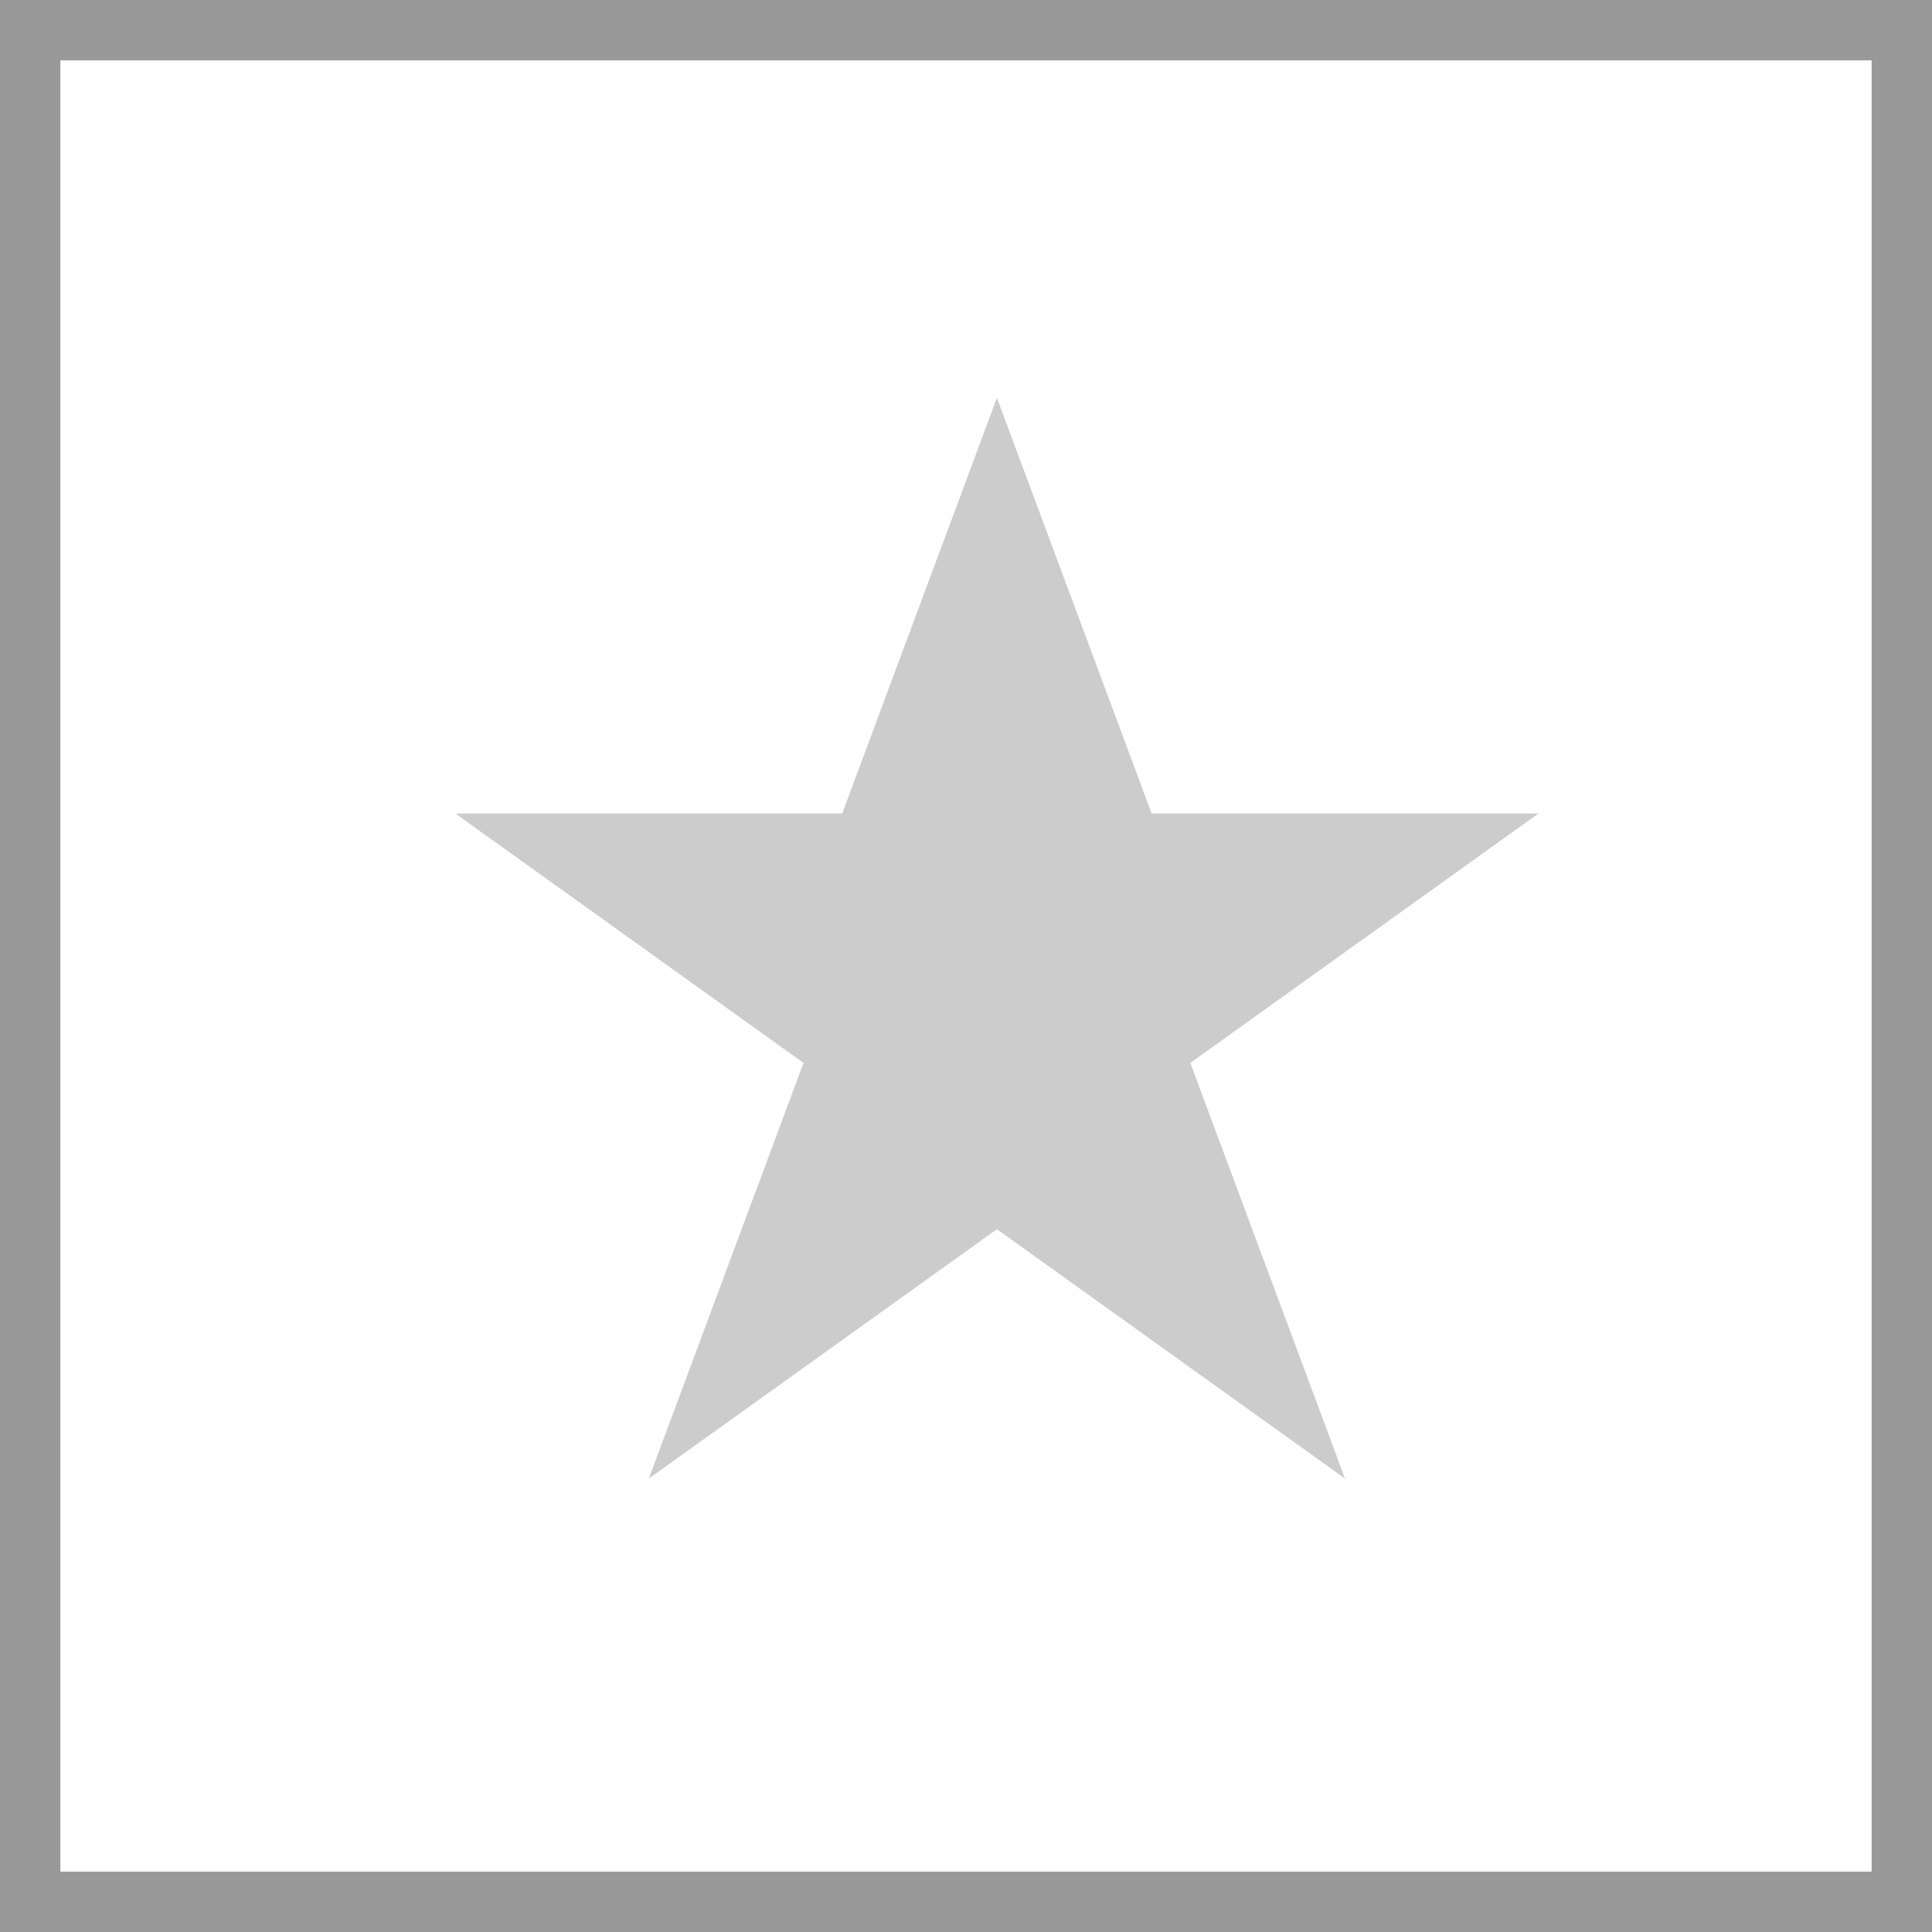 <?xml version="1.0" encoding="UTF-8" standalone="no"?>
<!-- Generator: Adobe Illustrator 19.1.0, SVG Export Plug-In . SVG Version: 6.00 Build 0)  -->

<svg
   xmlns:dc="http://purl.org/dc/elements/1.1/"
   xmlns:cc="http://creativecommons.org/ns#"
   xmlns:rdf="http://www.w3.org/1999/02/22-rdf-syntax-ns#"
   xmlns:svg="http://www.w3.org/2000/svg"
   xmlns="http://www.w3.org/2000/svg"
   xmlns:sodipodi="http://sodipodi.sourceforge.net/DTD/sodipodi-0.dtd"
   xmlns:inkscape="http://www.inkscape.org/namespaces/inkscape"
   version="1.1"
   id="Capa_1"
   x="0px"
   y="0px"
   viewBox="0 0 64 64"
   style="enable-background:new 0 0 64 64;"
   xml:space="preserve"
   width="33px"
   height="33px"
   sodipodi:docname="square-star-gray.svg"
   inkscape:version="0.92.3 (3ce5693, 2018-03-11)"><defs
   id="defs43" /><sodipodi:namedview
   pagecolor="#ffffff"
   bordercolor="#666666"
   borderopacity="1"
   objecttolerance="10"
   gridtolerance="10"
   guidetolerance="10"
   inkscape:pageopacity="0"
   inkscape:pageshadow="2"
   inkscape:window-width="1213"
   inkscape:window-height="745"
   id="namedview41"
   showgrid="false"
   inkscape:zoom="7.1515152"
   inkscape:cx="16.5"
   inkscape:cy="16.5"
   inkscape:window-x="67"
   inkscape:window-y="27"
   inkscape:window-maximized="1"
   inkscape:current-layer="g6" />
<g
   id="g8"
   style="fill:#999999">
	<g
   id="g6"
   style="fill:#999999">
		
		<path
   d="M0,0v64h64V0H0z M62,62H2V2h60V62z"
   fill="#FFFFFF"
   id="path4"
   style="fill:#999999" />
	<polygon
   transform="matrix(0.067,0,0,0.072,15.085,11.802)"
   points="535.5,210.375 344.25,210.375 267.75,19.125 191.25,210.375 0,210.375 172.125,325.125 95.625,516.375 267.75,401.625 439.875,516.375 363.375,325.125 "
   id="polygon2"
   style="fill:#cccccc" /></g>
</g>
<g
   id="g10">
</g>
<g
   id="g12">
</g>
<g
   id="g14">
</g>
<g
   id="g16">
</g>
<g
   id="g18">
</g>
<g
   id="g20">
</g>
<g
   id="g22">
</g>
<g
   id="g24">
</g>
<g
   id="g26">
</g>
<g
   id="g28">
</g>
<g
   id="g30">
</g>
<g
   id="g32">
</g>
<g
   id="g34">
</g>
<g
   id="g36">
</g>
<g
   id="g38">
</g>
</svg>